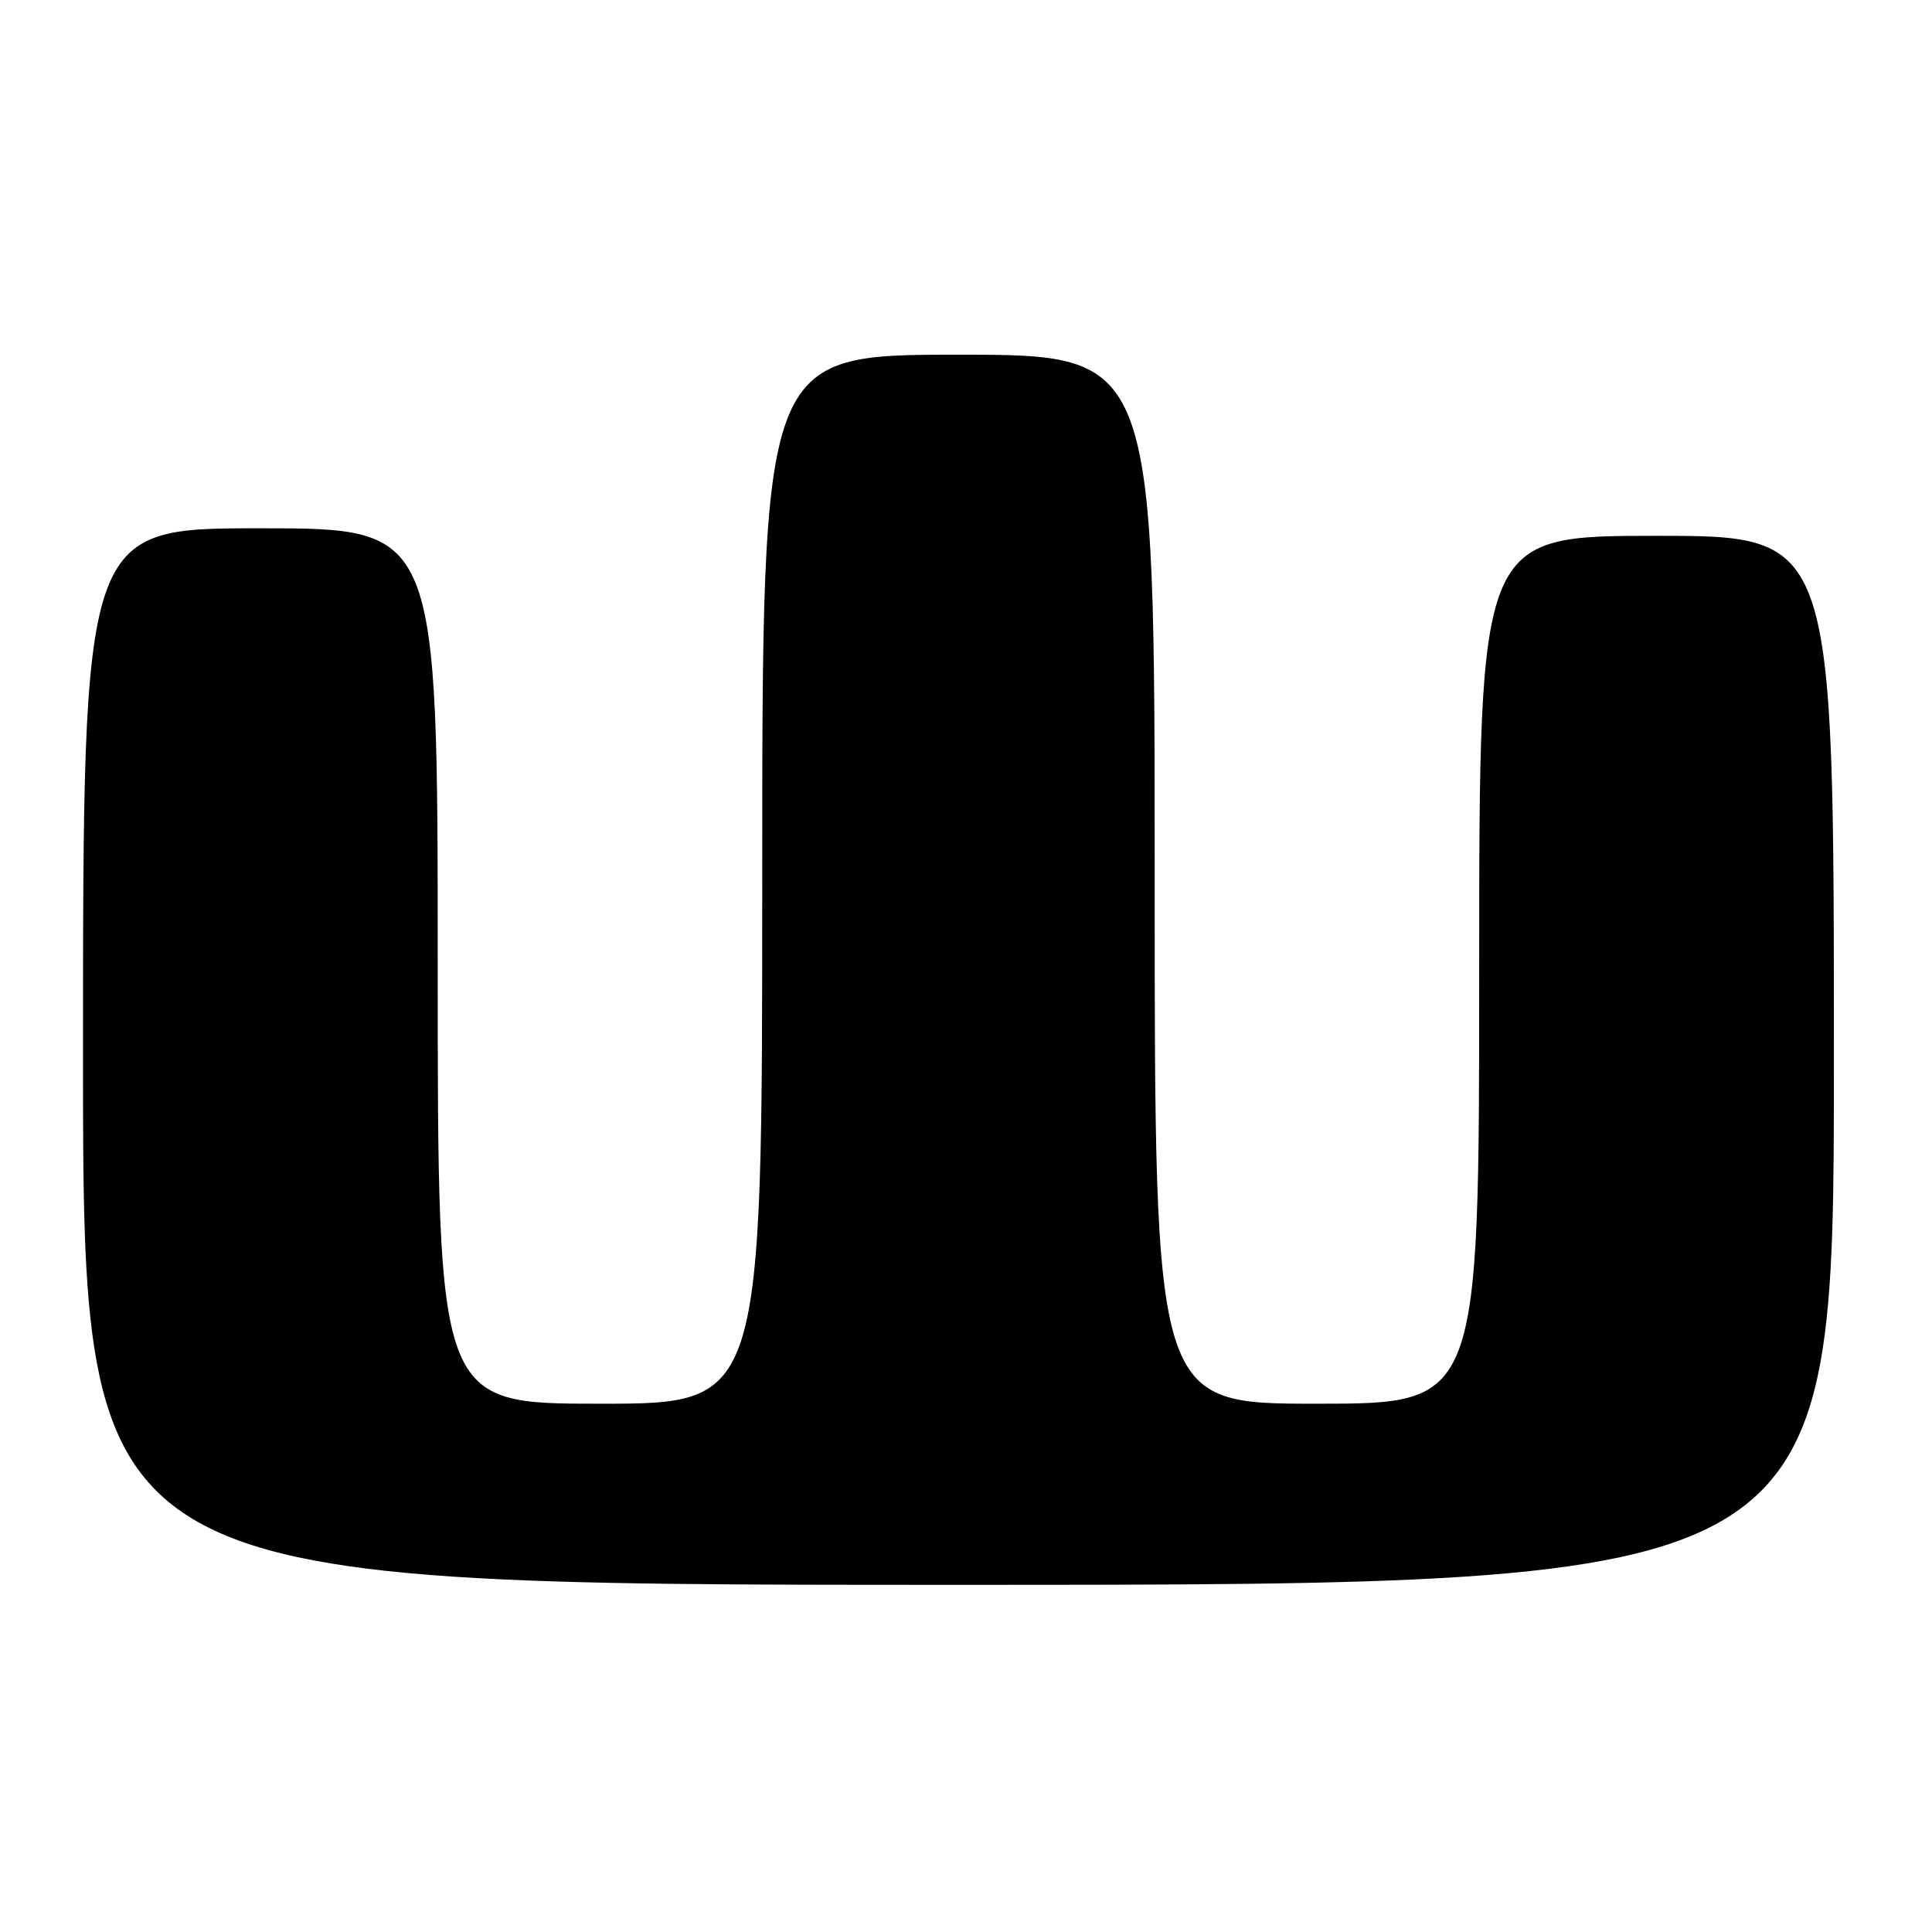 <?xml version="1.0" encoding="UTF-8" standalone="no"?>
<!DOCTYPE svg PUBLIC "-//W3C//DTD SVG 1.1//EN" "http://www.w3.org/Graphics/SVG/1.1/DTD/svg11.dtd" >
<svg xmlns="http://www.w3.org/2000/svg" xmlns:xlink="http://www.w3.org/1999/xlink" version="1.1" viewBox="0 0 256 256">
 <g >
 <path fill="currentColor"
d=" M 243.00 140.50 C 243.00 71.00 243.00 71.00 219.50 71.00 C 196.00 71.00 196.00 71.00 196.00 128.50 C 196.00 186.00 196.00 186.00 174.50 186.00 C 153.00 186.00 153.00 186.00 153.00 116.50 C 153.00 47.00 153.00 47.00 127.00 47.00 C 101.00 47.00 101.00 47.00 101.00 116.50 C 101.00 186.00 101.00 186.00 79.50 186.00 C 58.00 186.00 58.00 186.00 58.00 128.00 C 58.00 70.00 58.00 70.00 34.50 70.00 C 11.00 70.00 11.00 70.00 11.00 140.00 C 11.00 210.00 11.00 210.00 127.00 210.00 C 243.00 210.00 243.00 210.00 243.00 140.50 Z "/>
</g>
</svg>